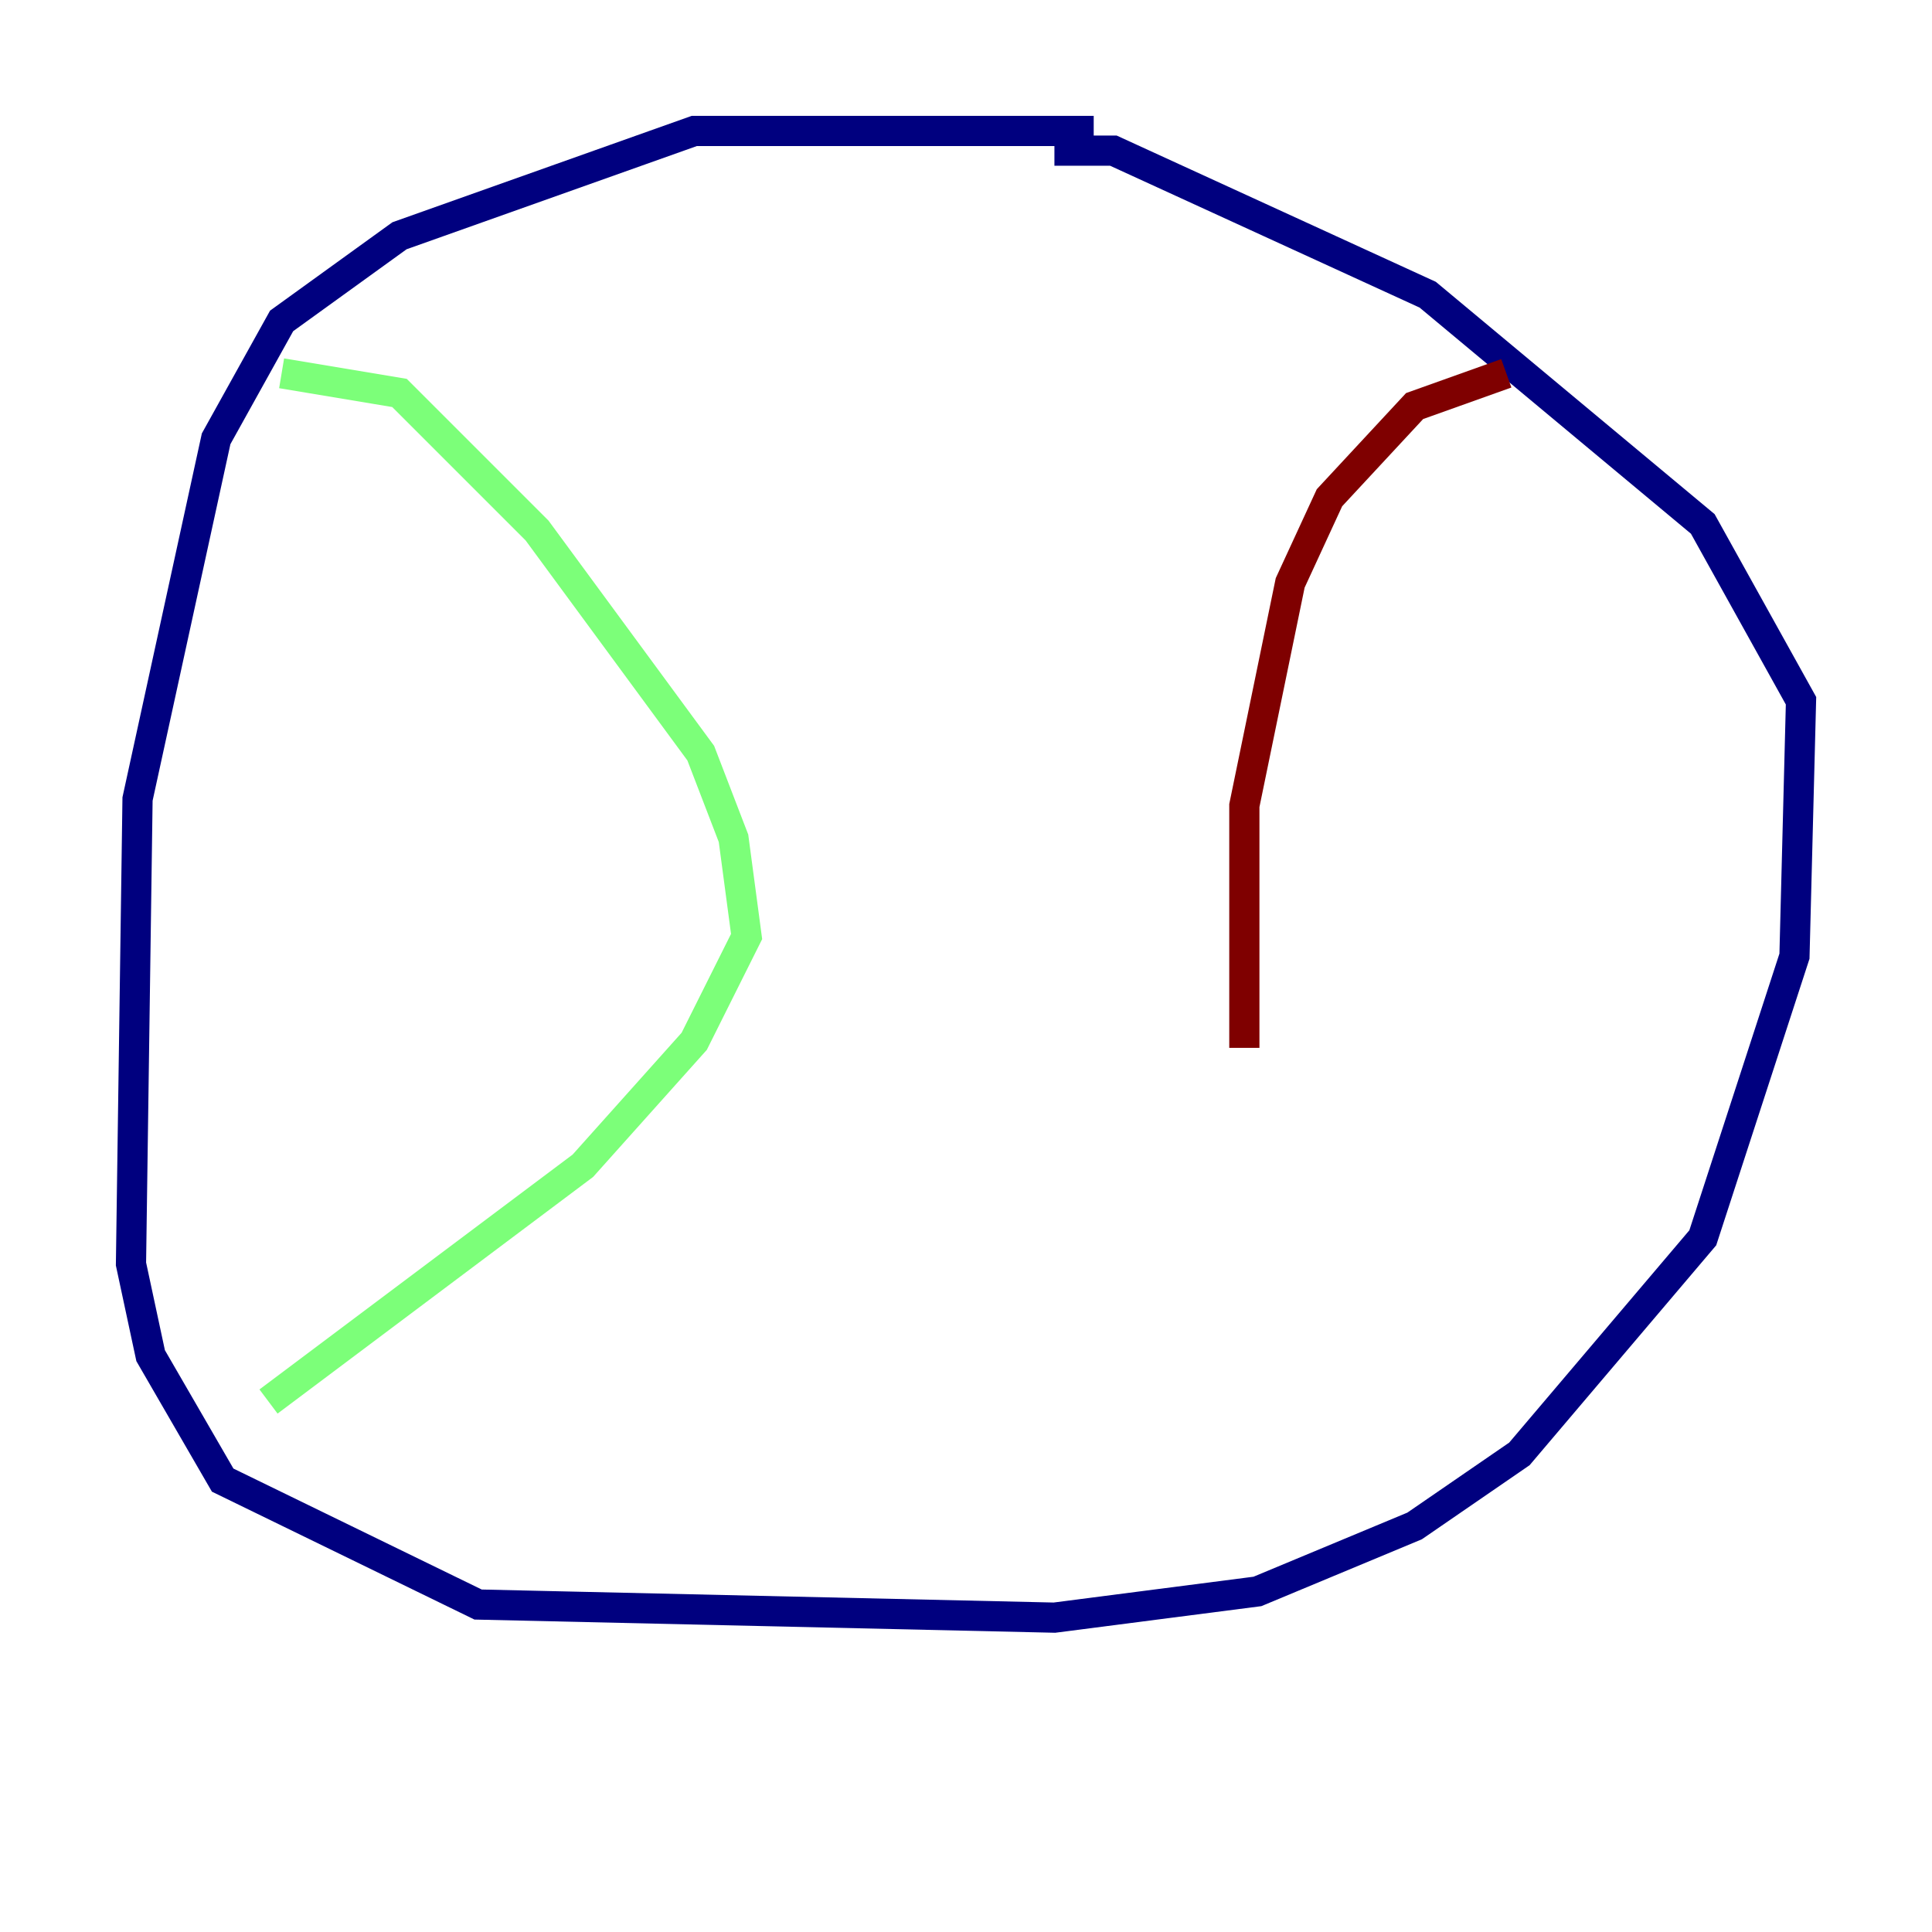<?xml version="1.0" encoding="utf-8" ?>
<svg baseProfile="tiny" height="128" version="1.2" viewBox="0,0,128,128" width="128" xmlns="http://www.w3.org/2000/svg" xmlns:ev="http://www.w3.org/2001/xml-events" xmlns:xlink="http://www.w3.org/1999/xlink"><defs /><polyline fill="none" points="72.461,8.678 45.993,8.678 26.468,15.62 18.658,21.261 14.319,29.071 9.112,52.936 8.678,83.742 9.98,89.817 14.752,98.061 31.675,106.305 69.858,107.173 83.308,105.437 93.722,101.098 100.664,96.325 112.814,82.007 118.888,63.349 119.322,46.427 112.814,34.712 94.59,19.525 73.763,9.98 69.858,9.98" stroke="#00007f" stroke-width="2" /><polyline fill="none" points="18.658,24.732 26.468,26.034 35.58,35.146 46.427,49.898 48.597,55.539 49.464,62.047 45.993,68.99 38.617,77.234 17.79,92.854" stroke="#7cff79" stroke-width="2" /><polyline fill="none" points="99.797,24.732 93.722,26.902 88.081,32.976 85.478,38.617 82.441,53.37 82.441,69.424" stroke="#7f0000" stroke-width="2" /></svg>